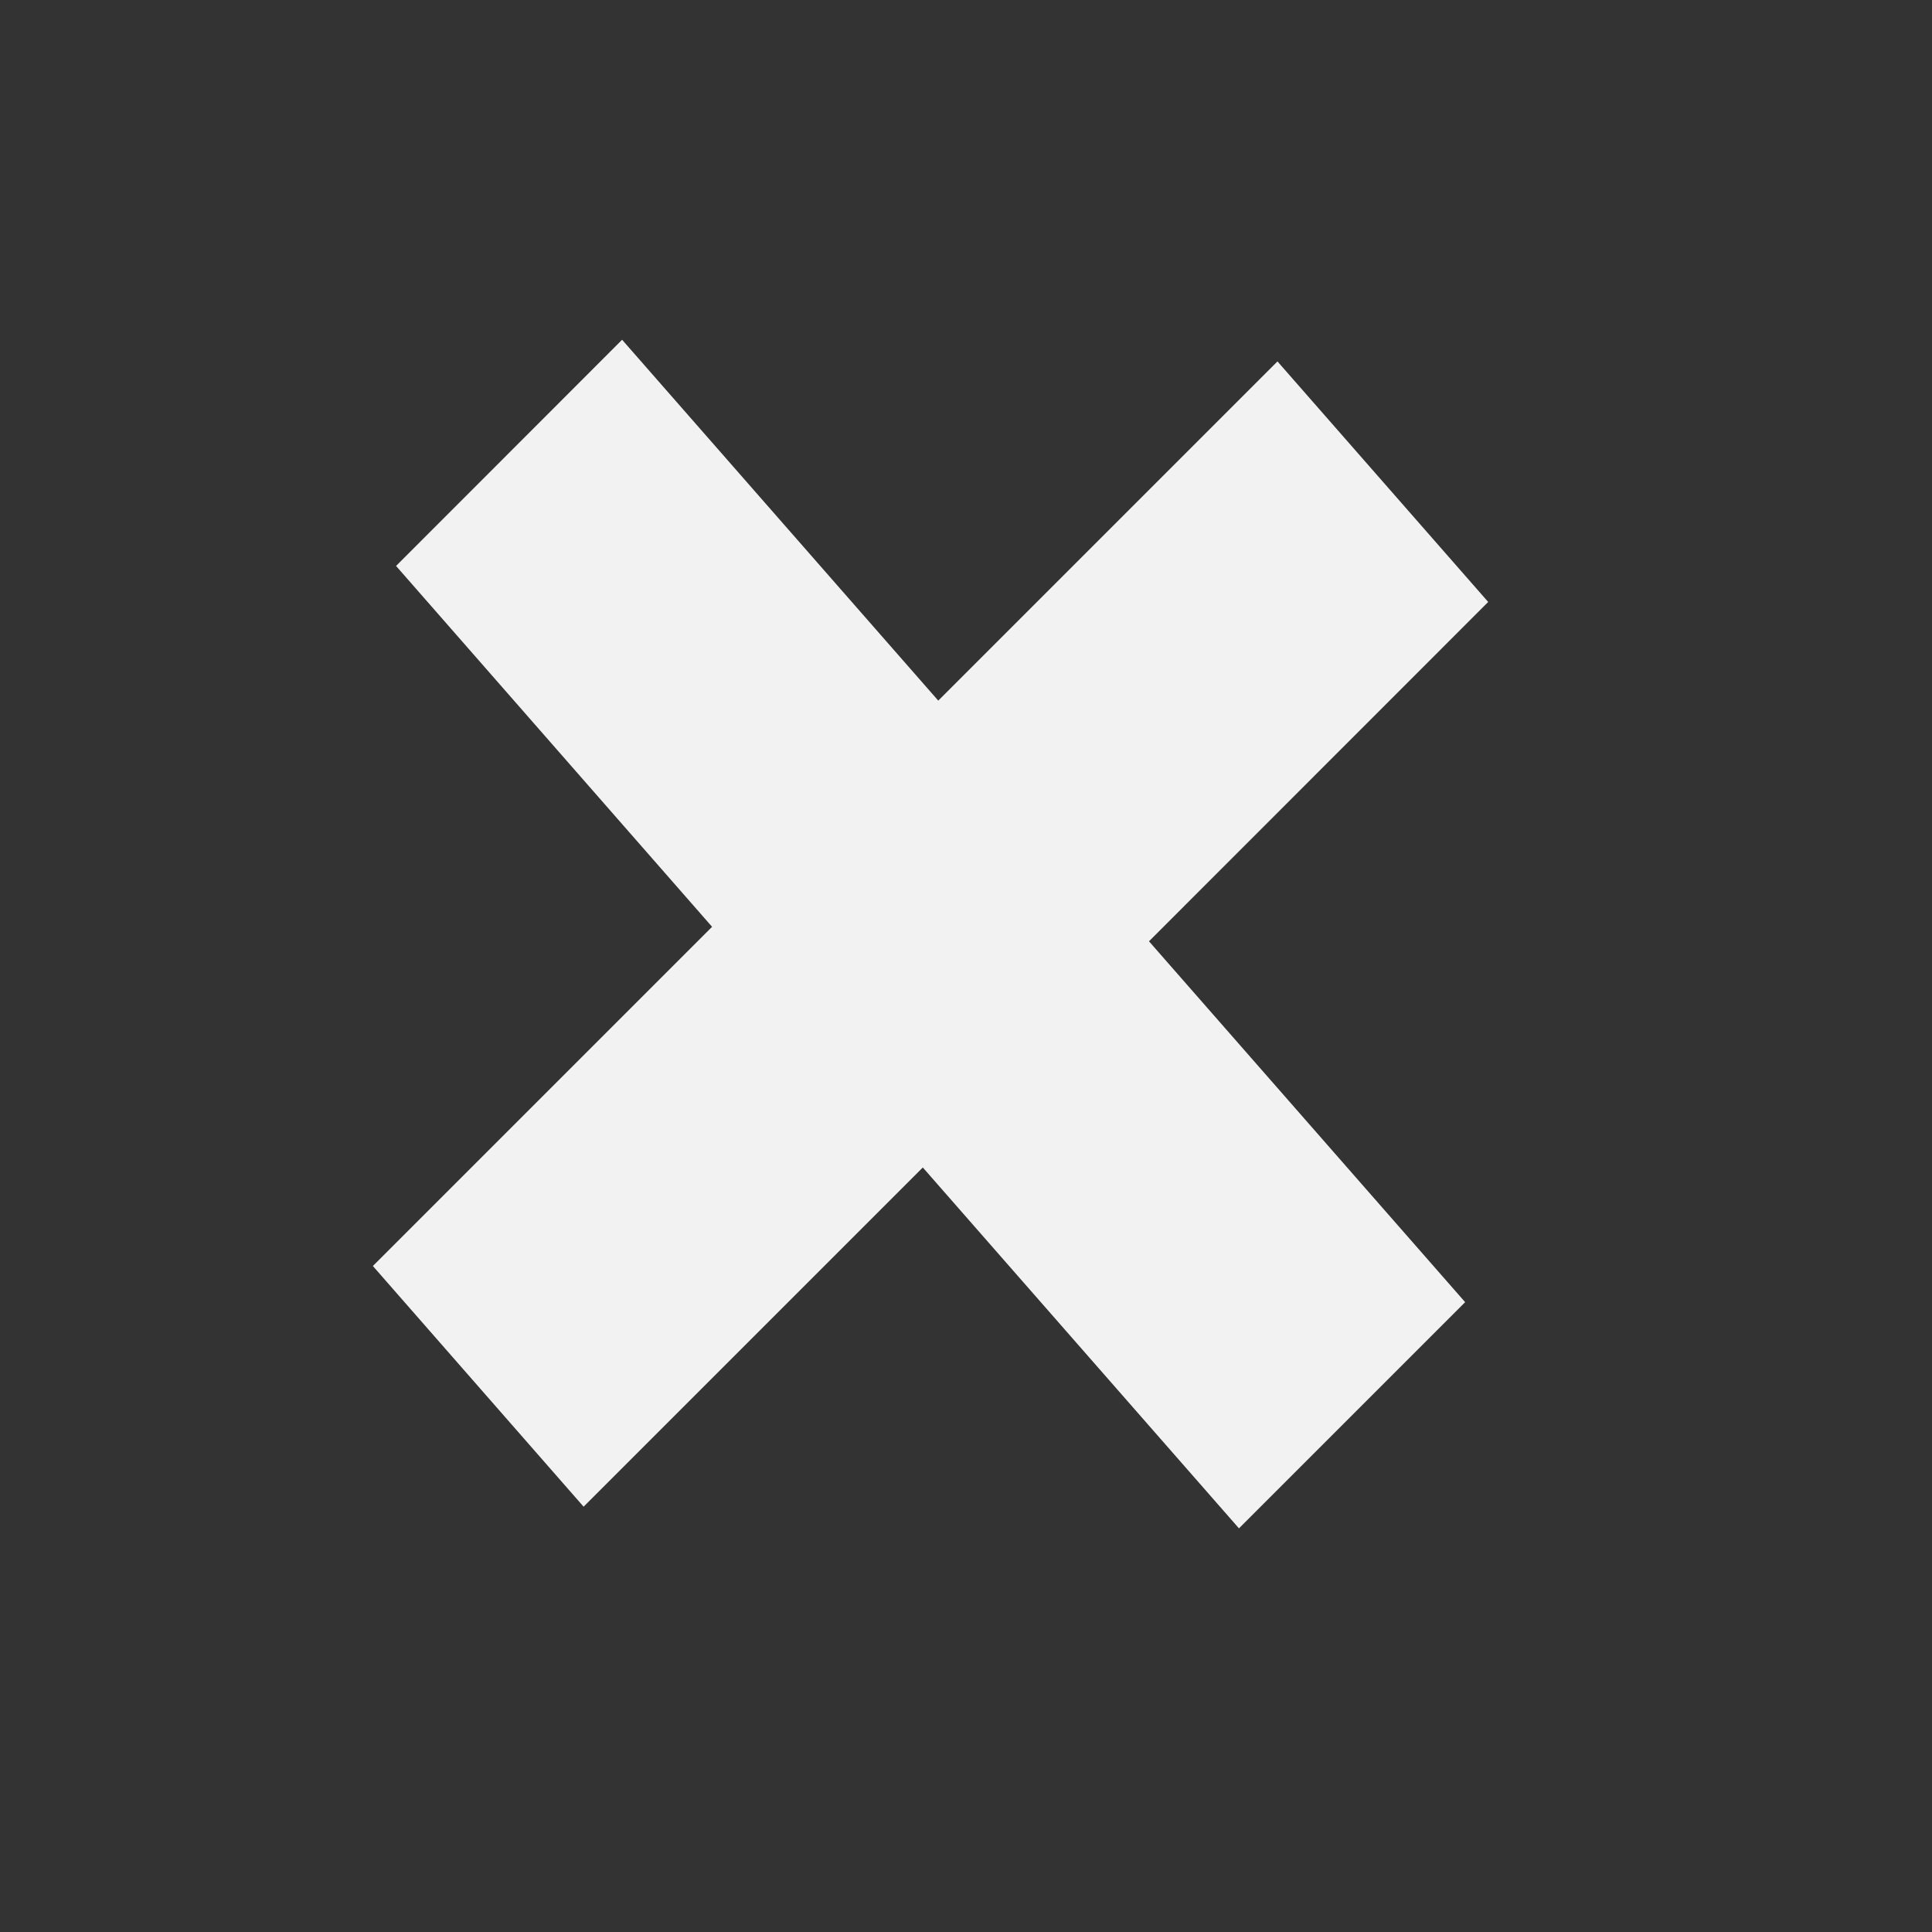 <svg width="14" height="14" viewBox="0 0 14 14" fill="none" xmlns="http://www.w3.org/2000/svg">
<rect x="0" y="0" width="14" height="14" fill="#333333" stroke="none"/>
<path d="M2.87 4.101L5.16 6.716L2.702 9.174L4.229 10.918L6.687 8.46L8.978 11.075L10.617 9.436L8.326 6.821L10.784 4.362L9.257 2.619L6.799 5.077L4.508 2.462L2.87 4.101Z" fill="#F2F2F2"/>
</svg>
